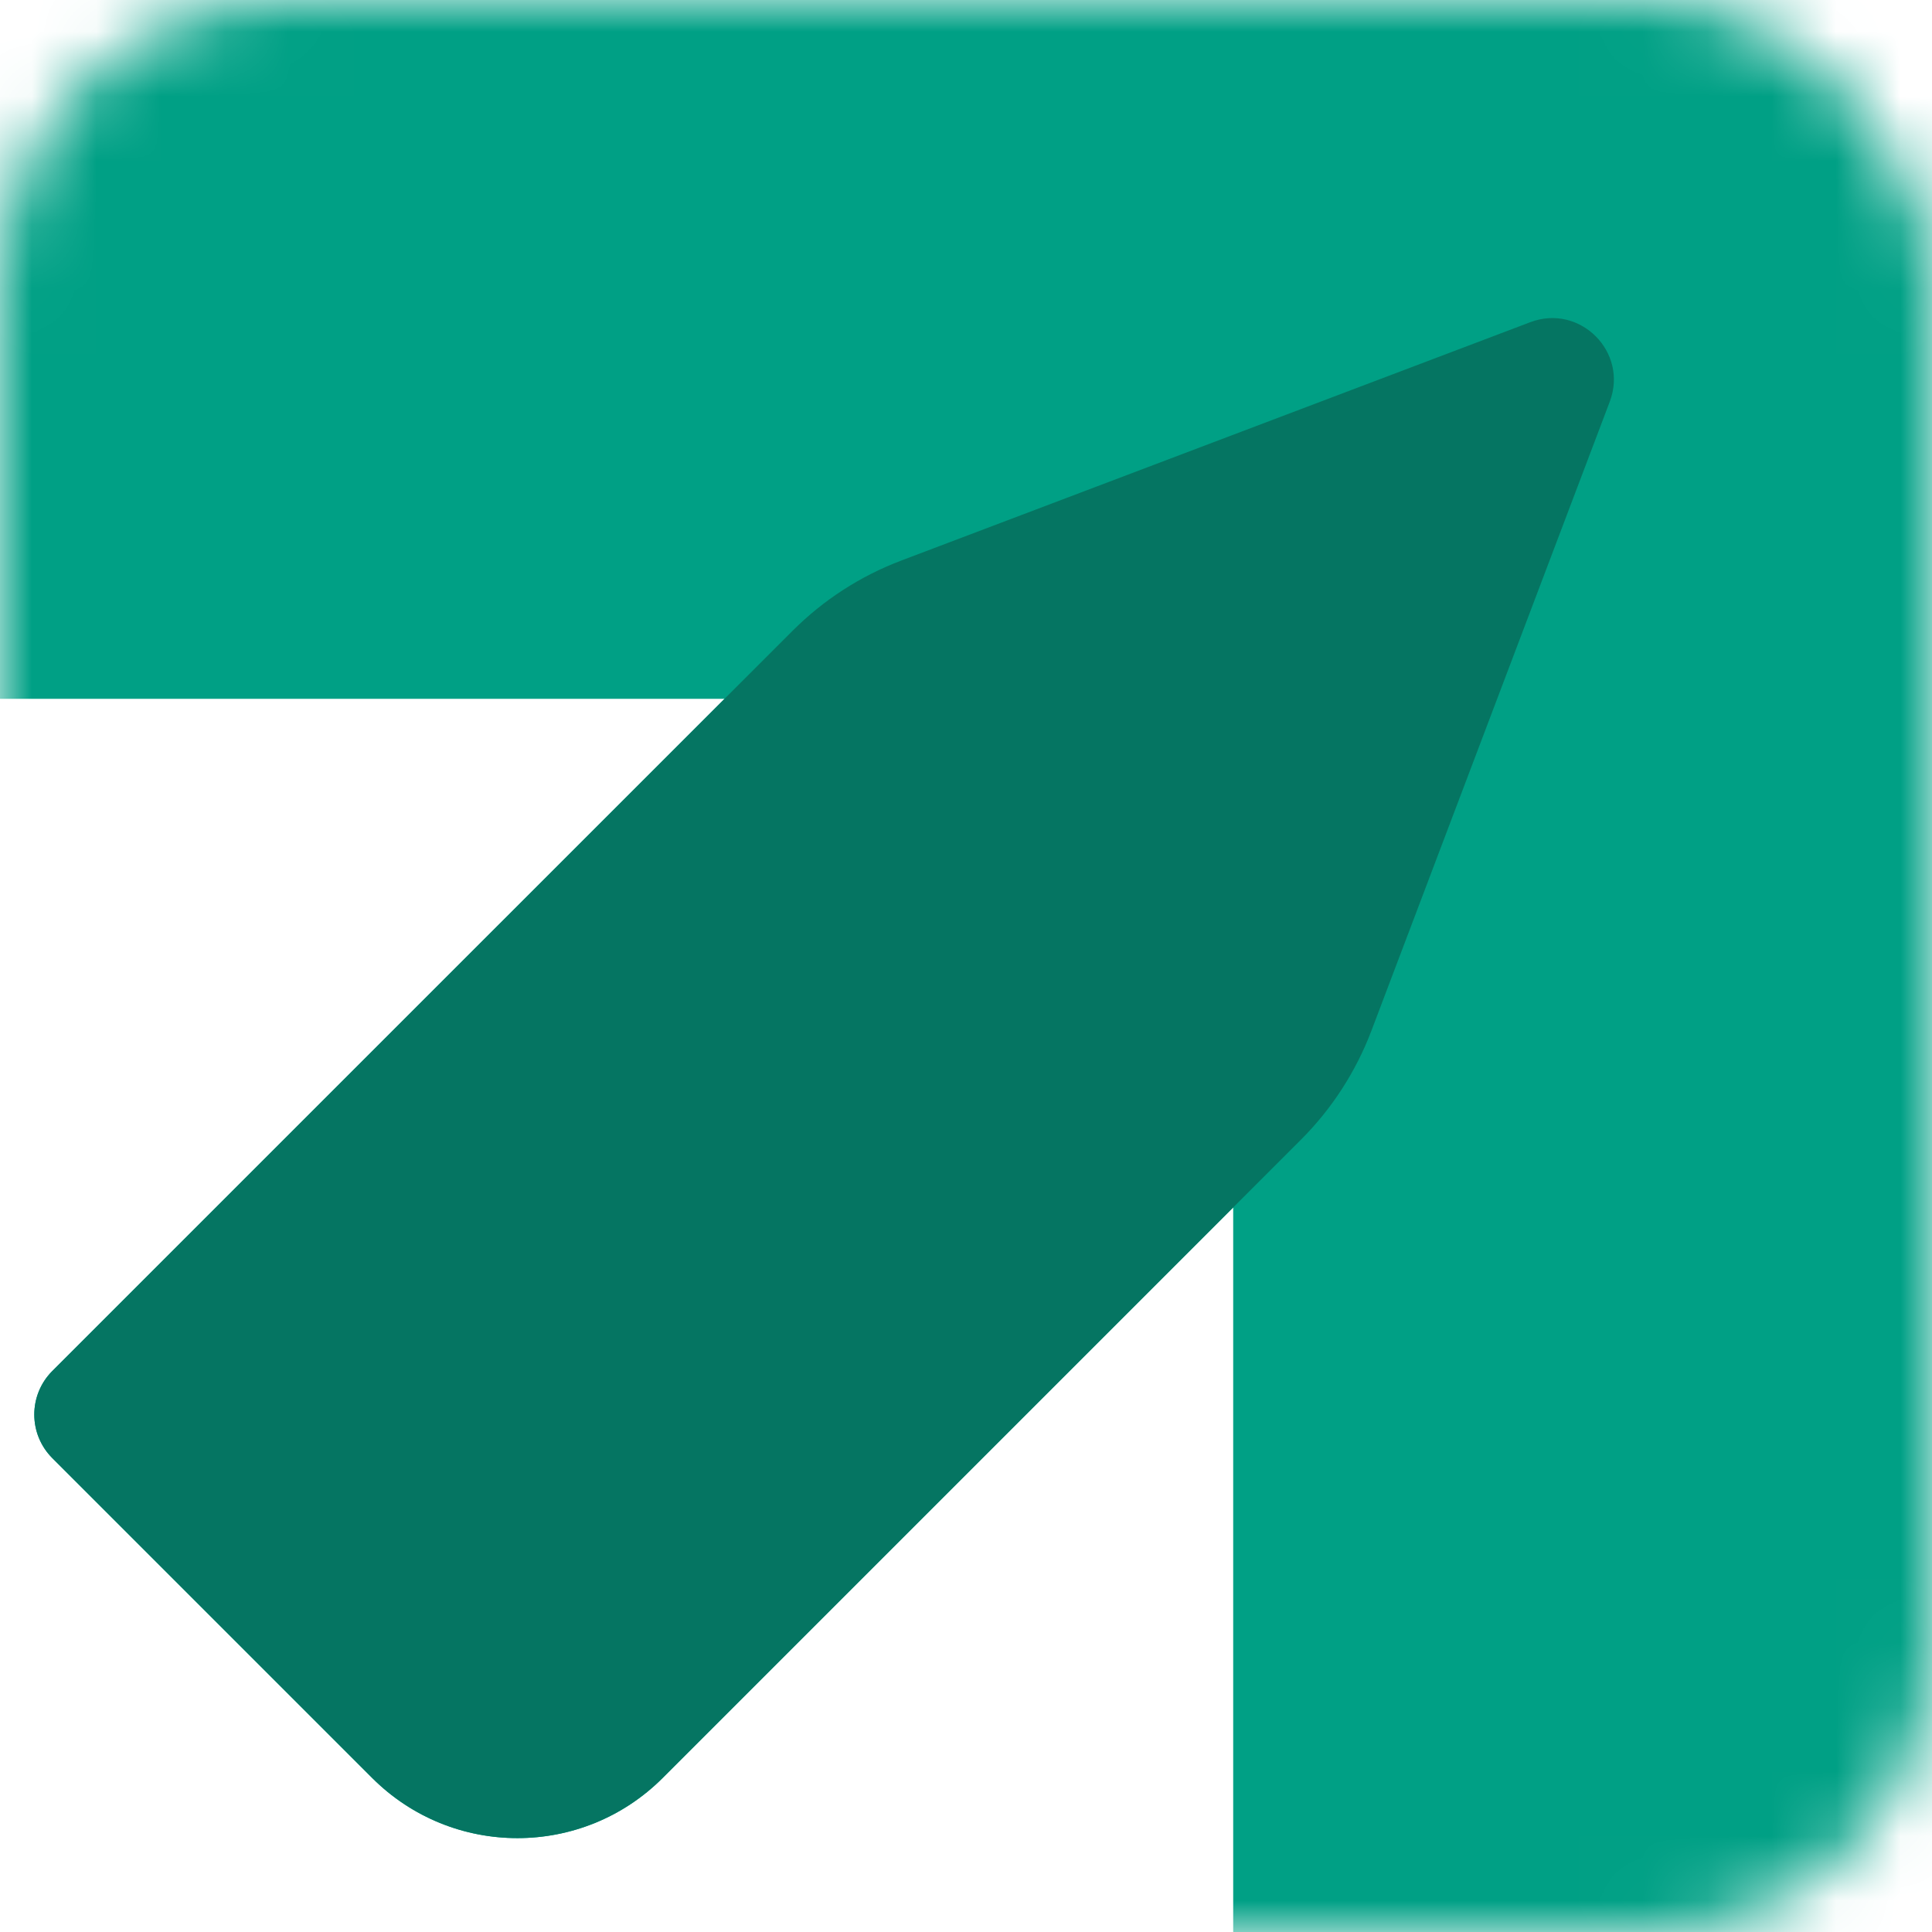 <svg width="30" height="30" viewBox="0 0 30 30" fill="none" xmlns="http://www.w3.org/2000/svg">
<mask id="mask0_4770_4589" style="mask-type:alpha" maskUnits="userSpaceOnUse" x="0" y="0" width="30" height="30">
<rect width="30" height="30" rx="4.468" fill="#D9D9D9"/>
</mask>
<g mask="url(#mask0_4770_4589)">
<path d="M23.861 5.767C24.2 5.015 25.268 5.015 25.607 5.767L29.897 15.292C30.175 15.91 30.319 16.58 30.319 17.258L30.319 31.276C30.319 33.038 28.89 34.467 27.128 34.467H20.106C19.578 34.467 19.149 34.039 19.149 33.51L19.149 17.258C19.149 16.58 19.293 15.91 19.571 15.292L23.861 5.767Z" fill="#00A085"/>
<path d="M25.607 4.764C25.268 5.516 24.2 5.516 23.861 4.764L19.571 -4.761C19.293 -5.379 19.149 -6.049 19.149 -6.727L19.149 -20.745C19.149 -22.507 20.578 -23.936 22.34 -23.936L29.361 -23.936C29.89 -23.936 30.319 -23.508 30.319 -22.979L30.319 -6.727C30.319 -6.049 30.175 -5.379 29.897 -4.761L25.607 4.764Z" fill="#00A085"/>
<path d="M24.232 4.393C24.984 4.732 24.984 5.8 24.232 6.139L14.707 10.429C14.089 10.707 13.419 10.851 12.741 10.851L-1.276 10.851C-3.039 10.851 -4.468 9.422 -4.468 7.659L-4.468 0.638C-4.468 0.109 -4.039 -0.319 -3.51 -0.319L12.741 -0.319C13.419 -0.319 14.089 -0.175 14.707 0.103L24.232 4.393Z" fill="#00A085"/>
<path d="M25.236 6.138C24.484 5.8 24.484 4.731 25.236 4.392L34.761 0.103C35.379 -0.176 36.049 -0.32 36.727 -0.32L50.745 -0.32C52.507 -0.32 53.936 1.109 53.936 2.872L53.936 9.893C53.936 10.422 53.508 10.851 52.979 10.851L36.727 10.851C36.049 10.851 35.379 10.707 34.761 10.428L25.236 6.138Z" fill="#00A085"/>
<path d="M23.762 5.003C24.533 4.711 25.289 5.466 24.996 6.238L21.295 16.006C21.054 16.64 20.682 17.216 20.203 17.695L10.291 27.607C9.045 28.854 7.024 28.854 5.778 27.607L0.813 22.642C0.439 22.268 0.439 21.662 0.813 21.288L12.305 9.797C12.784 9.317 13.359 8.945 13.993 8.705L23.762 5.003Z" fill="#00A085"/>
<path d="M25.706 5.528C24.934 5.82 24.179 5.065 24.471 4.293L28.173 -5.475C28.413 -6.109 28.785 -6.685 29.265 -7.164L39.177 -17.076C40.423 -18.322 42.444 -18.322 43.69 -17.076L48.655 -12.111C49.029 -11.737 49.029 -11.131 48.655 -10.757L37.163 0.735C36.684 1.214 36.108 1.586 35.474 1.826L25.706 5.528Z" fill="#00A085"/>
<path d="M24.996 4.293C25.288 5.065 24.533 5.82 23.761 5.528L13.993 1.826C13.359 1.586 12.783 1.214 12.304 0.735L2.392 -9.177C1.146 -10.424 1.146 -12.444 2.392 -13.691L7.357 -18.655C7.731 -19.029 8.337 -19.029 8.711 -18.655L20.203 -7.164C20.682 -6.684 21.054 -6.109 21.294 -5.475L24.996 4.293Z" fill="#00A085"/>
<path d="M24.472 6.238C24.179 5.466 24.935 4.711 25.706 5.003L35.475 8.705C36.108 8.945 36.684 9.317 37.163 9.796L47.075 19.709C48.322 20.955 48.322 22.976 47.075 24.222L42.111 29.187C41.737 29.561 41.13 29.561 40.757 29.187L29.265 17.695C28.785 17.216 28.413 16.64 28.173 16.006L24.472 6.238Z" fill="#00A085"/>
<path d="M23.762 5.003C24.533 4.711 25.289 5.466 24.996 6.238L21.295 16.006C21.054 16.64 20.682 17.216 20.203 17.695L10.291 27.607C9.045 28.854 7.024 28.854 5.778 27.607L0.813 22.642C0.439 22.268 0.439 21.662 0.813 21.288L12.305 9.797C12.784 9.317 13.359 8.945 13.993 8.705L23.762 5.003Z" fill="#057562"/>
</g>
</svg>
